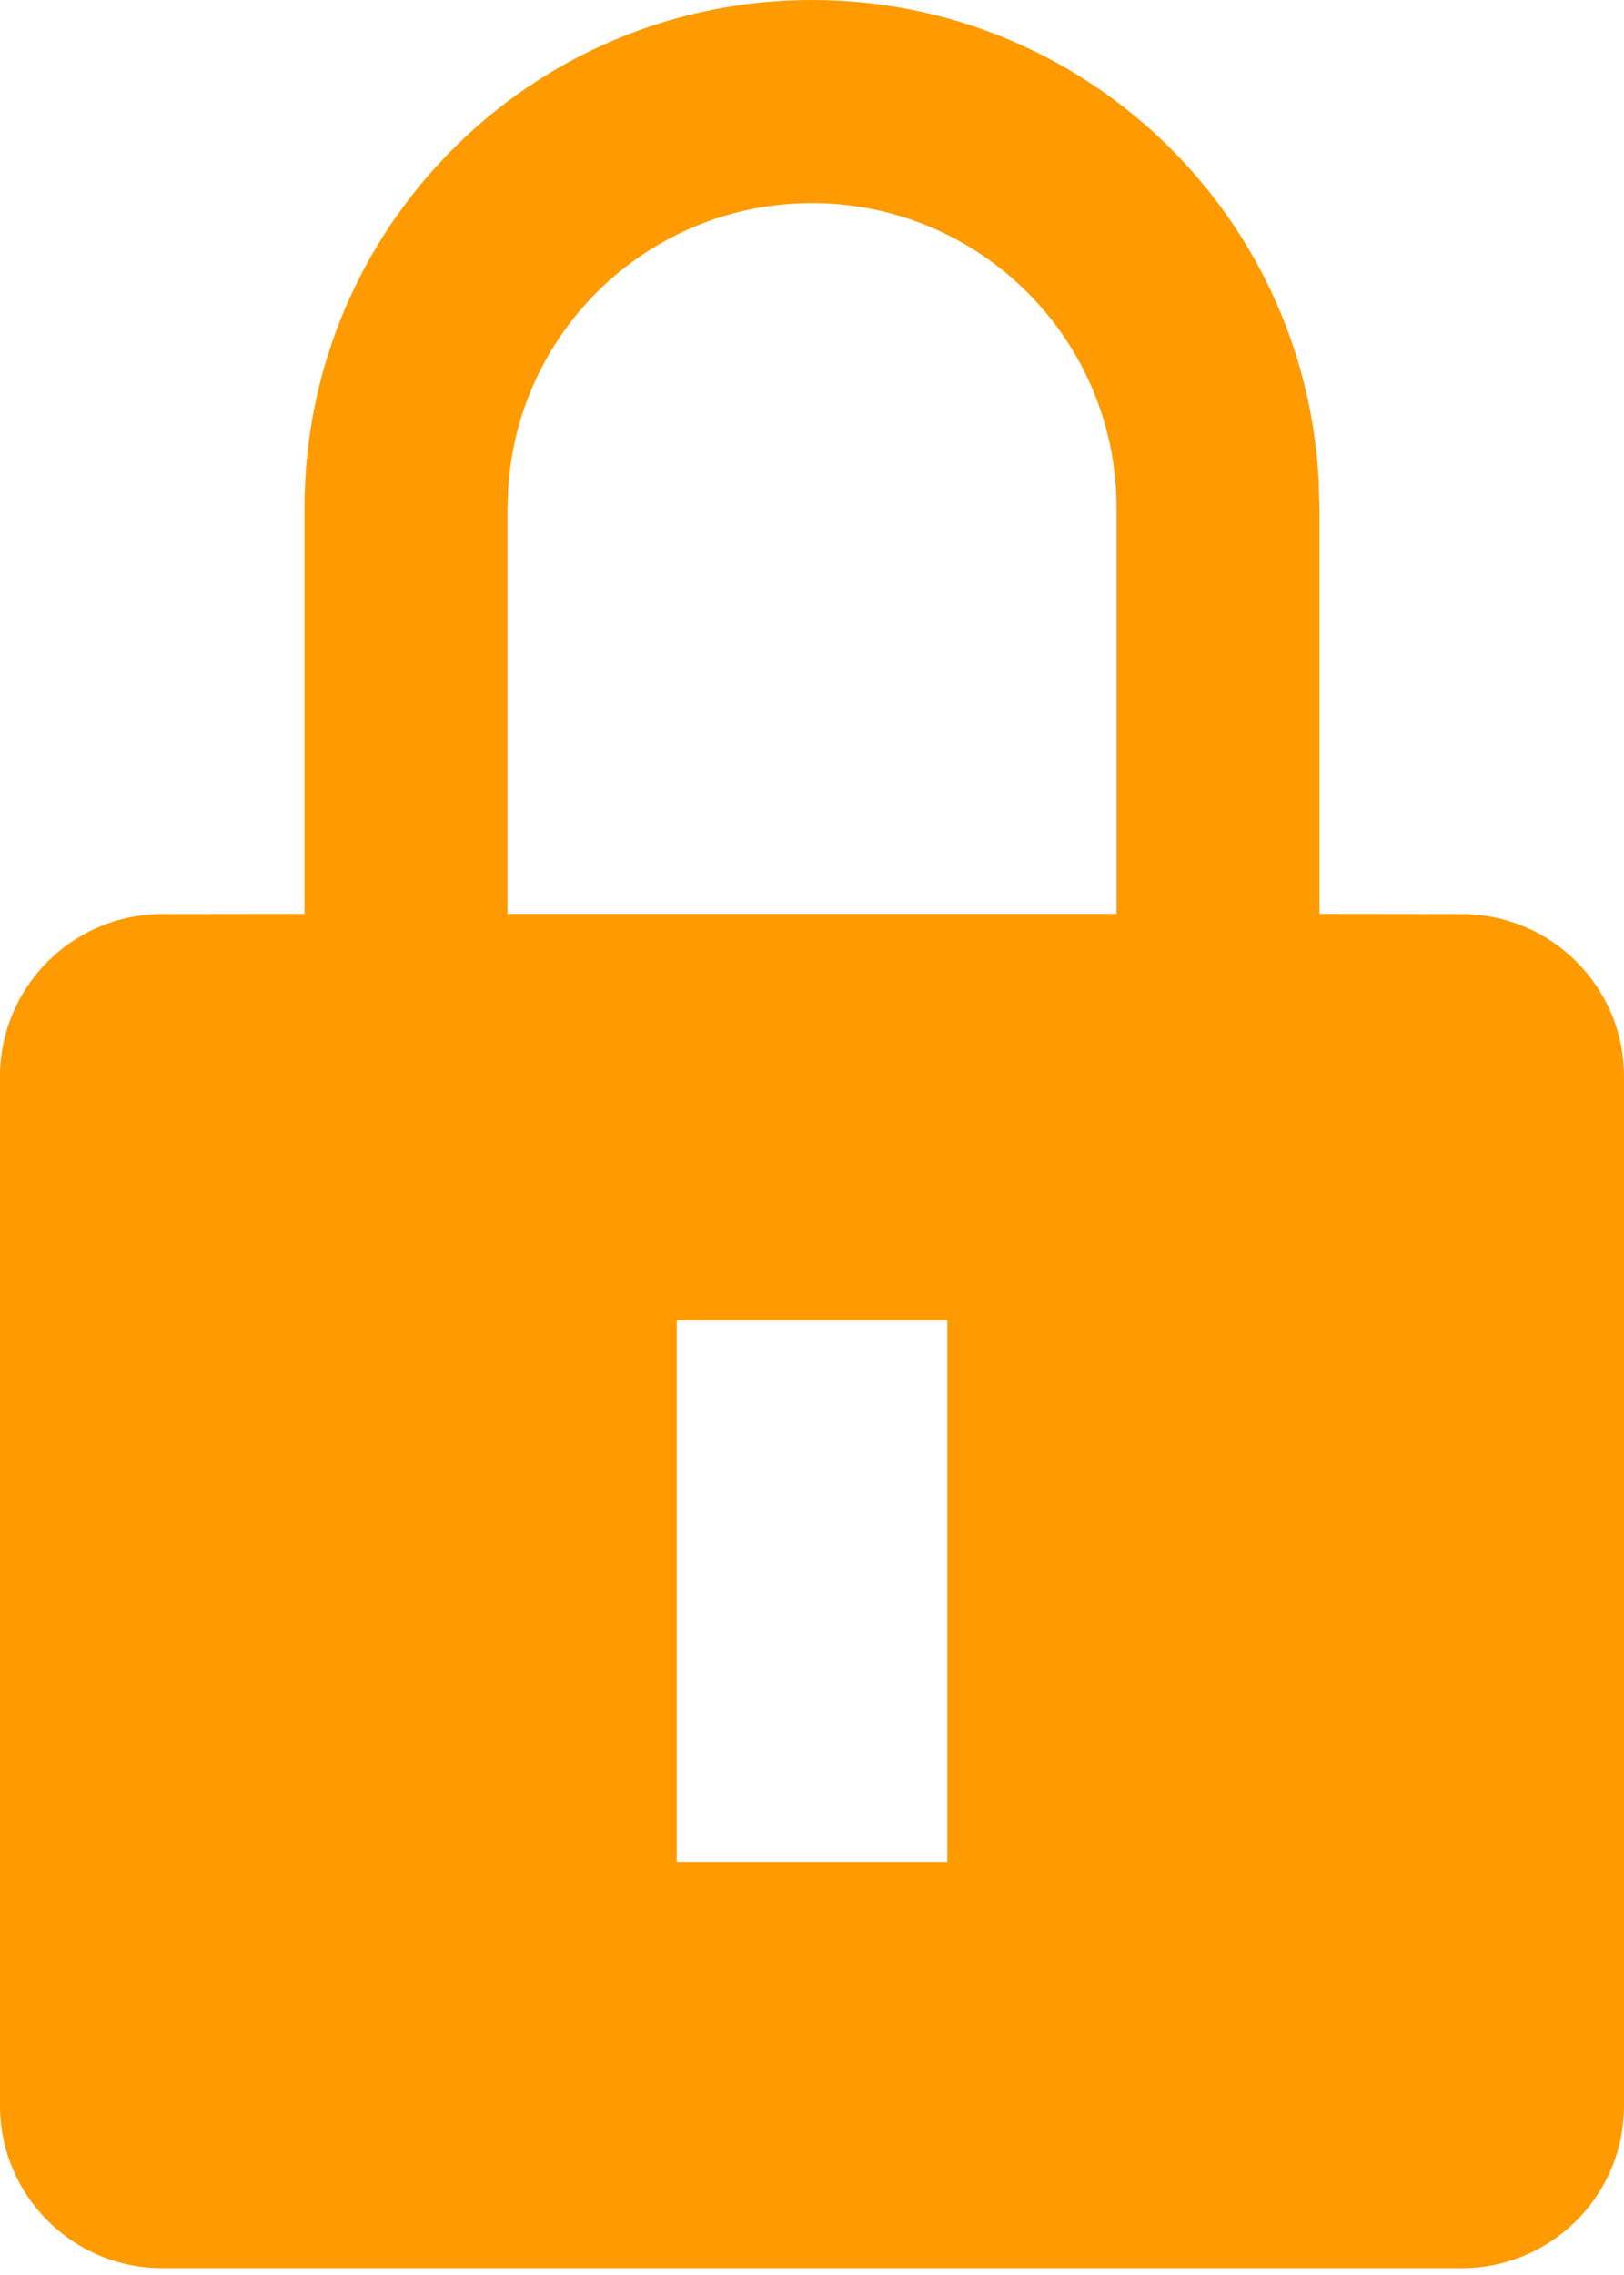 <svg xmlns="http://www.w3.org/2000/svg" width="10" height="14" viewBox="0 0 10 14">
    <path fill="#FF9B00" fill-rule="evenodd" d="M5 0c1.67 0 3.034 1.31 3.12 2.959l.005.166v2.499L9 5.625c.552 0 1 .448 1 1v6.333c0 .553-.448 1-1 1H1c-.552 0-1-.447-1-1V6.625c0-.552.448-1 1-1l.875-.001V3.125C1.875 1.399 3.275 0 5 0zm.833 8.125H4.167v3.333h1.666V8.125zM5 1.25c-.992 0-1.805.771-1.87 1.747l-.005.128v2.499h3.75V3.125c0-1.036-.84-1.875-1.875-1.875z"/>
</svg>
